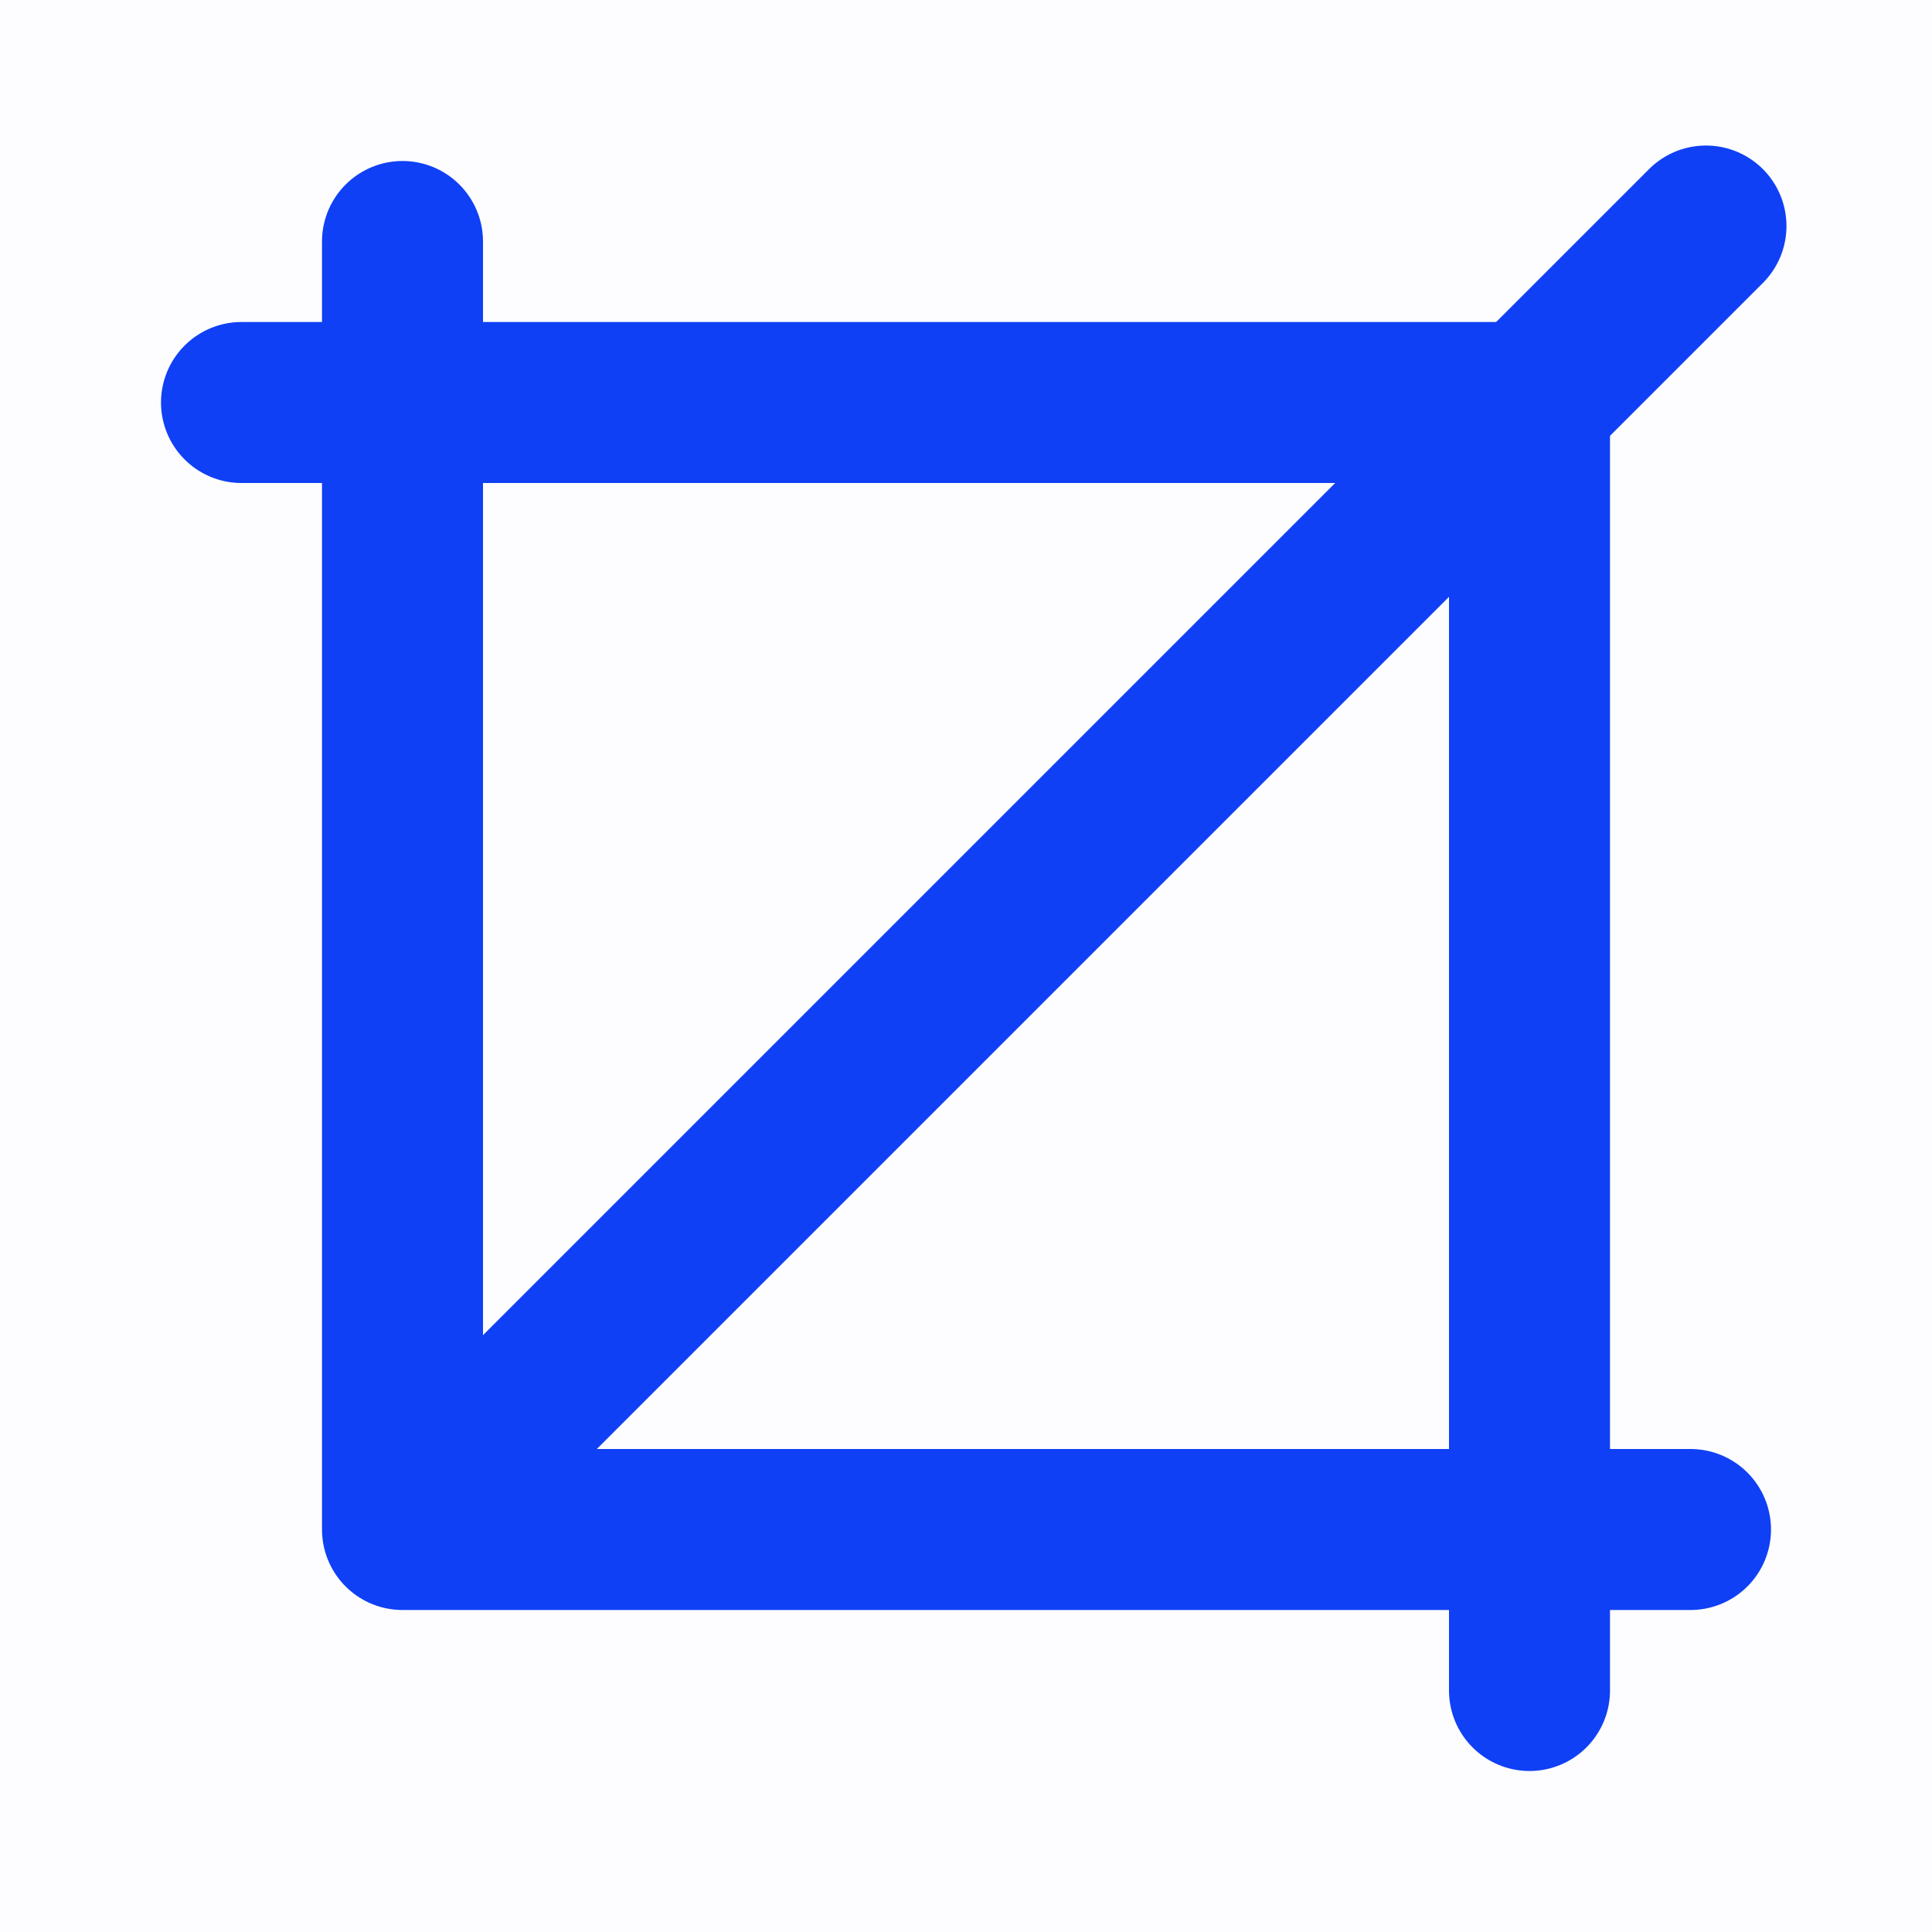 <svg xmlns="http://www.w3.org/2000/svg" viewBox="0 0 48 48" width="24" height="24" style="border-color: rgba(187,187,187,1);border-width: 0;border-style: solid" filter="none">
    
    <g>
    <g fill="rgba(15,64,245,1)"><rect width="48" height="48" fill="rgba(15,64,245,1)" fill-opacity="0.01" stroke-linecap="round" stroke-linejoin="round" stroke-width="4" stroke="none" fill-rule="evenodd"></rect><g transform="translate(6, 5)" fill="rgba(15,64,245,1)"><g transform="translate(0, 0.022)" fill="rgba(15,64,245,1)"><polyline points="0 4.978 32 4.978 32 36.978" stroke-linecap="round" stroke-linejoin="round" stroke-width="4" stroke="rgba(15,64,245,1)" fill="none" fill-rule="evenodd"></polyline><path d="M20.466,-6 L20.466,39.024" transform="translate(20.466, 16.512) rotate(-135) translate(-20.466, -16.512) " stroke-linecap="round" stroke-linejoin="round" stroke-width="4" stroke="rgba(15,64,245,1)" fill="none" fill-rule="evenodd"></path><polyline transform="translate(20, 16.978) scale(-1, -1) translate(-20, -16.978) " points="4 0.978 36 0.978 36 32.978" stroke-linecap="round" stroke-linejoin="round" stroke-width="4" stroke="rgba(15,64,245,1)" fill="none" fill-rule="evenodd"></polyline></g></g></g>
    </g>
  </svg>